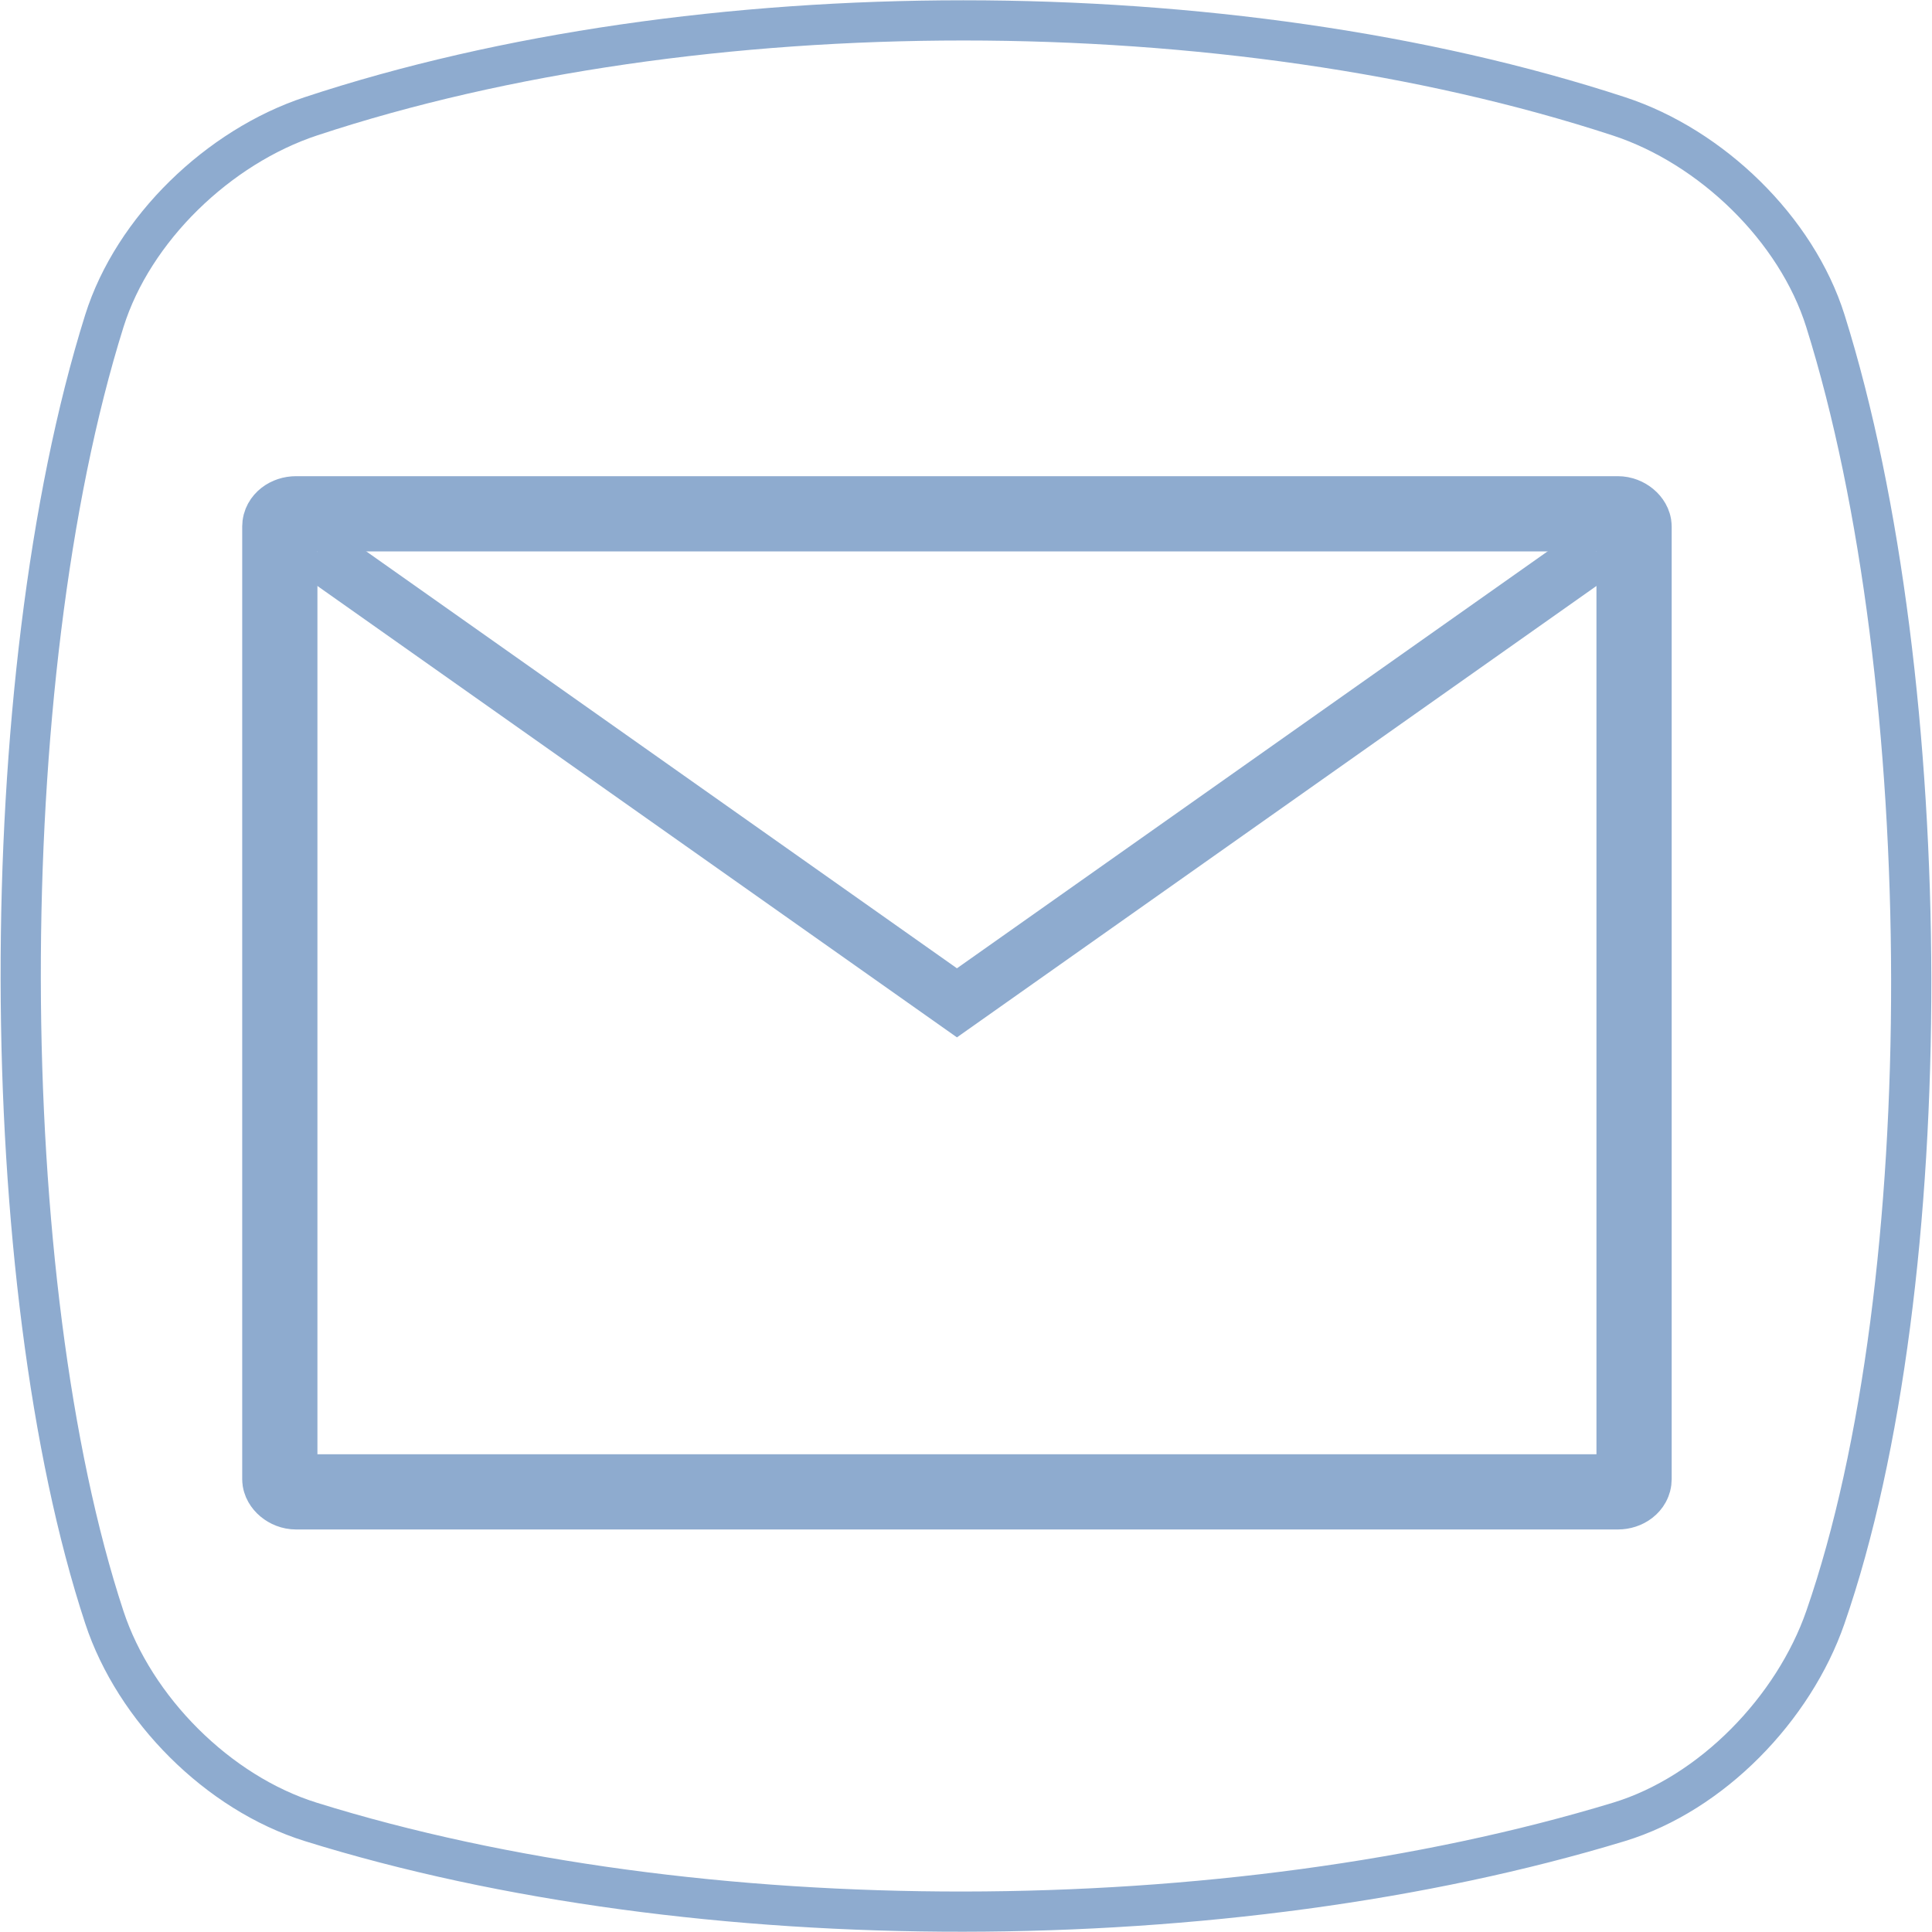 <?xml version="1.0" encoding="UTF-8" standalone="no"?>
<svg
   xmlns:dc="http://purl.org/dc/elements/1.1/"
   xmlns:cc="http://creativecommons.org/ns#"
   xmlns:rdf="http://www.w3.org/1999/02/22-rdf-syntax-ns#"
   xmlns:svg="http://www.w3.org/2000/svg"
   xmlns="http://www.w3.org/2000/svg"
   viewBox="0 0 48 48"
   id="svg2"
   version="1.1">
  <defs
     id="defs12" />
  <g
     style="stroke:#8eabcf;stroke-opacity:1"
     id="layer1">
    <path
       style="display:inline;fill:none;fill-opacity:1;fill-rule:evenodd;stroke:#8eabcf;stroke-width:0.999;stroke-linecap:butt;stroke-linejoin:miter;stroke-miterlimit:4;stroke-dasharray:none;stroke-opacity:1"
       d="m 7.723,2.89 c 9.608,-3.178 22.789,-3.178 32.498,0 2.297,0.752 4.413,2.796 5.131,5.085 2.809,8.952 2.876,23.915 0,32.205 -0.786,2.267 -2.819,4.382 -5.131,5.085 -9.709,2.95 -22.89,2.994 -32.498,0 -2.308,-0.719 -4.381,-2.806 -5.131,-5.085 -2.731,-8.29 -2.808,-23.253 0,-32.205 0.718,-2.289 2.837,-4.326 5.131,-5.085 z"
       id="path4152" />
  </g>
  <g
     id="g4"
     transform="matrix(1.173,0,0,1.173,2.135,2.426)" />
  <rect
     id="rect4"
     style="opacity:1;fill:none;fill-opacity:1;fill-rule:nonzero;stroke:#8eabcf;stroke-width:1.869;stroke-linecap:butt;stroke-linejoin:miter;stroke-miterlimit:4;stroke-dasharray:none;stroke-dashoffset:0;stroke-opacity:1"
     ry="0.315"
     rx="0.405"
     y="12.765"
     x="6.952"
     height="24.3"
     width="33.646" />
  <path
     id="path6"
     style="fill:none;fill-rule:evenodd;stroke:#8eabcf;stroke-width:1.402;stroke-linecap:butt;stroke-linejoin:miter;stroke-miterlimit:4;stroke-dasharray:none;stroke-opacity:1"
     d="M 7.886,13.7 23.775,24.915 39.663,13.7" />
</svg>
